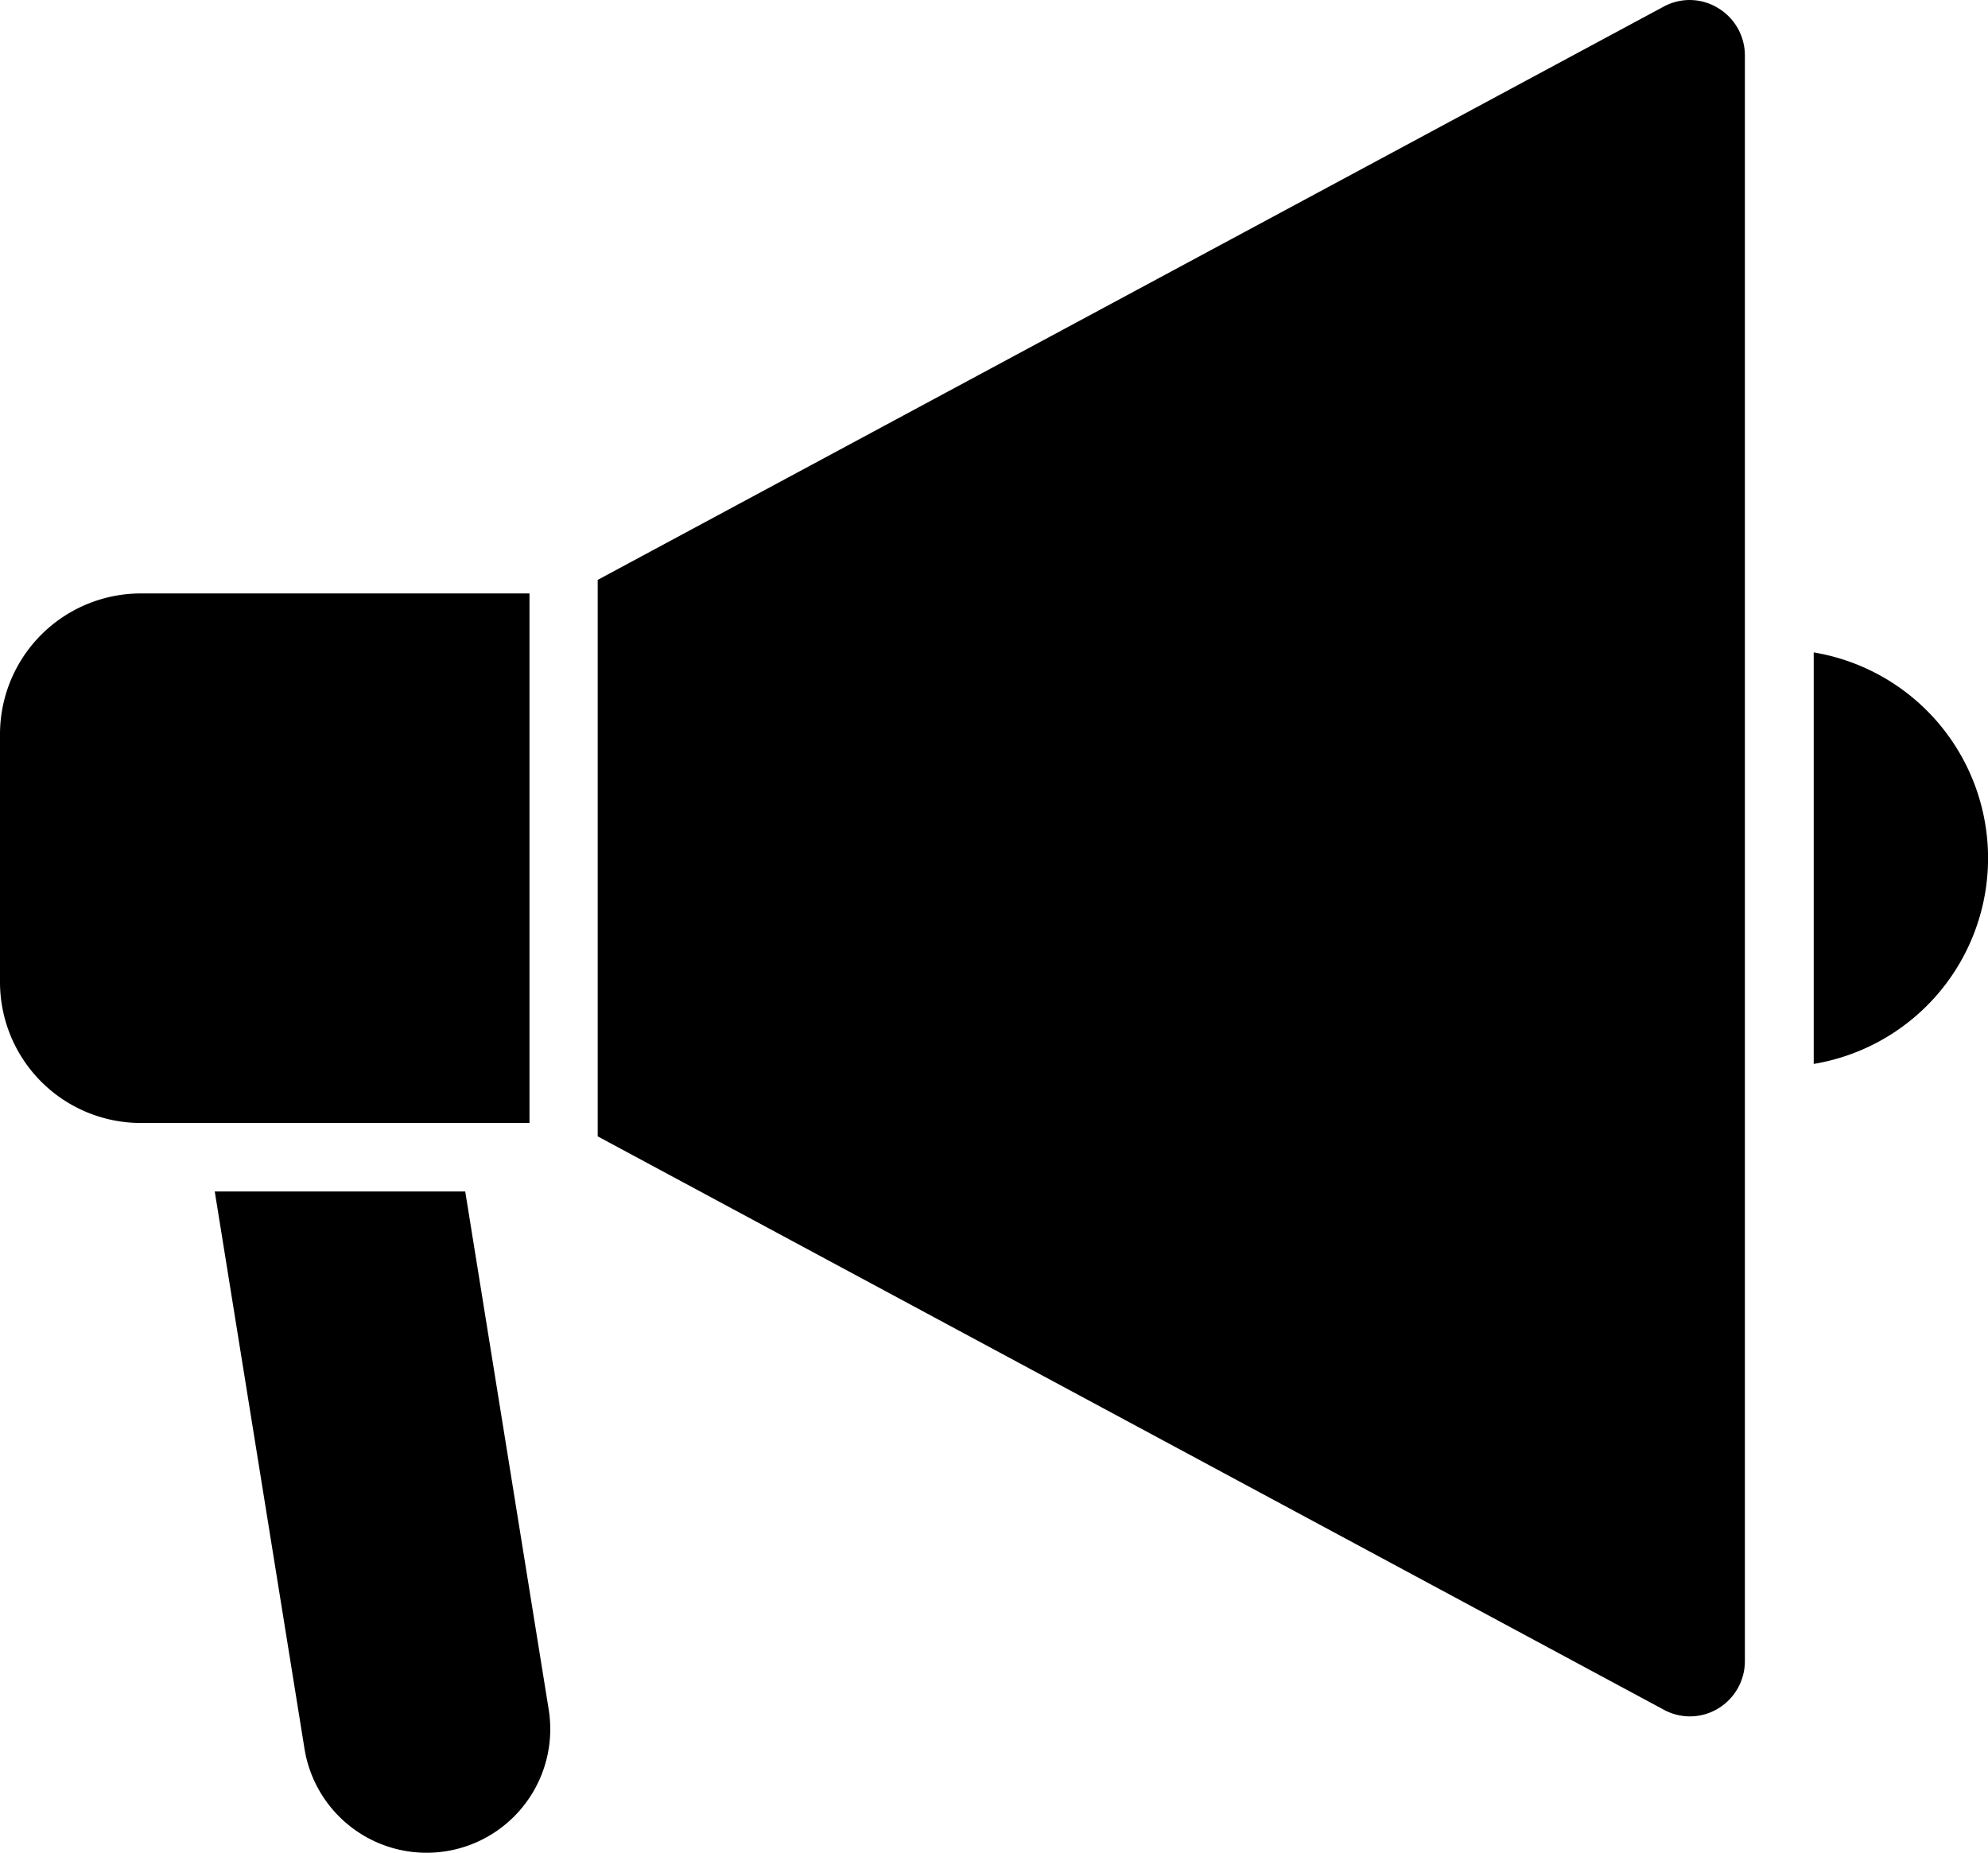 <svg xmlns="http://www.w3.org/2000/svg" width="22.152" height="20.643" viewBox="0 0 22.152 20.643">
  <g id="promotion_1_" data-name="promotion (1)" transform="translate(-6.5 -9.463)">
    <path id="Path_142" data-name="Path 142" d="M15.9,61.6l1,6.209a1.378,1.378,0,1,0,2.721-.438L18.691,61.6Z" transform="translate(-7.007 -38.862)"/>
    <path id="Path_143" data-name="Path 143" d="M85.873,38.016V42.6a2.324,2.324,0,0,0,0-4.585Z" transform="translate(-59.163 -21.283)"/>
    <path id="Path_144" data-name="Path 144" d="M8.068,41.338H12.4v-5.9H8.068A1.57,1.57,0,0,0,6.5,37.009v2.76A1.57,1.57,0,0,0,8.068,41.338Z" transform="translate(0 -19.363)"/>
    <path id="Path_145" data-name="Path 145" d="M45.14,28.5a.617.617,0,0,0,.3-.535V10.087a.616.616,0,0,0-.3-.535.606.606,0,0,0-.611-.012L32.657,15.924v6.2l11.87,6.383A.608.608,0,0,0,45.14,28.5Z" transform="translate(-19.497)"/>
  </g>
</svg>
